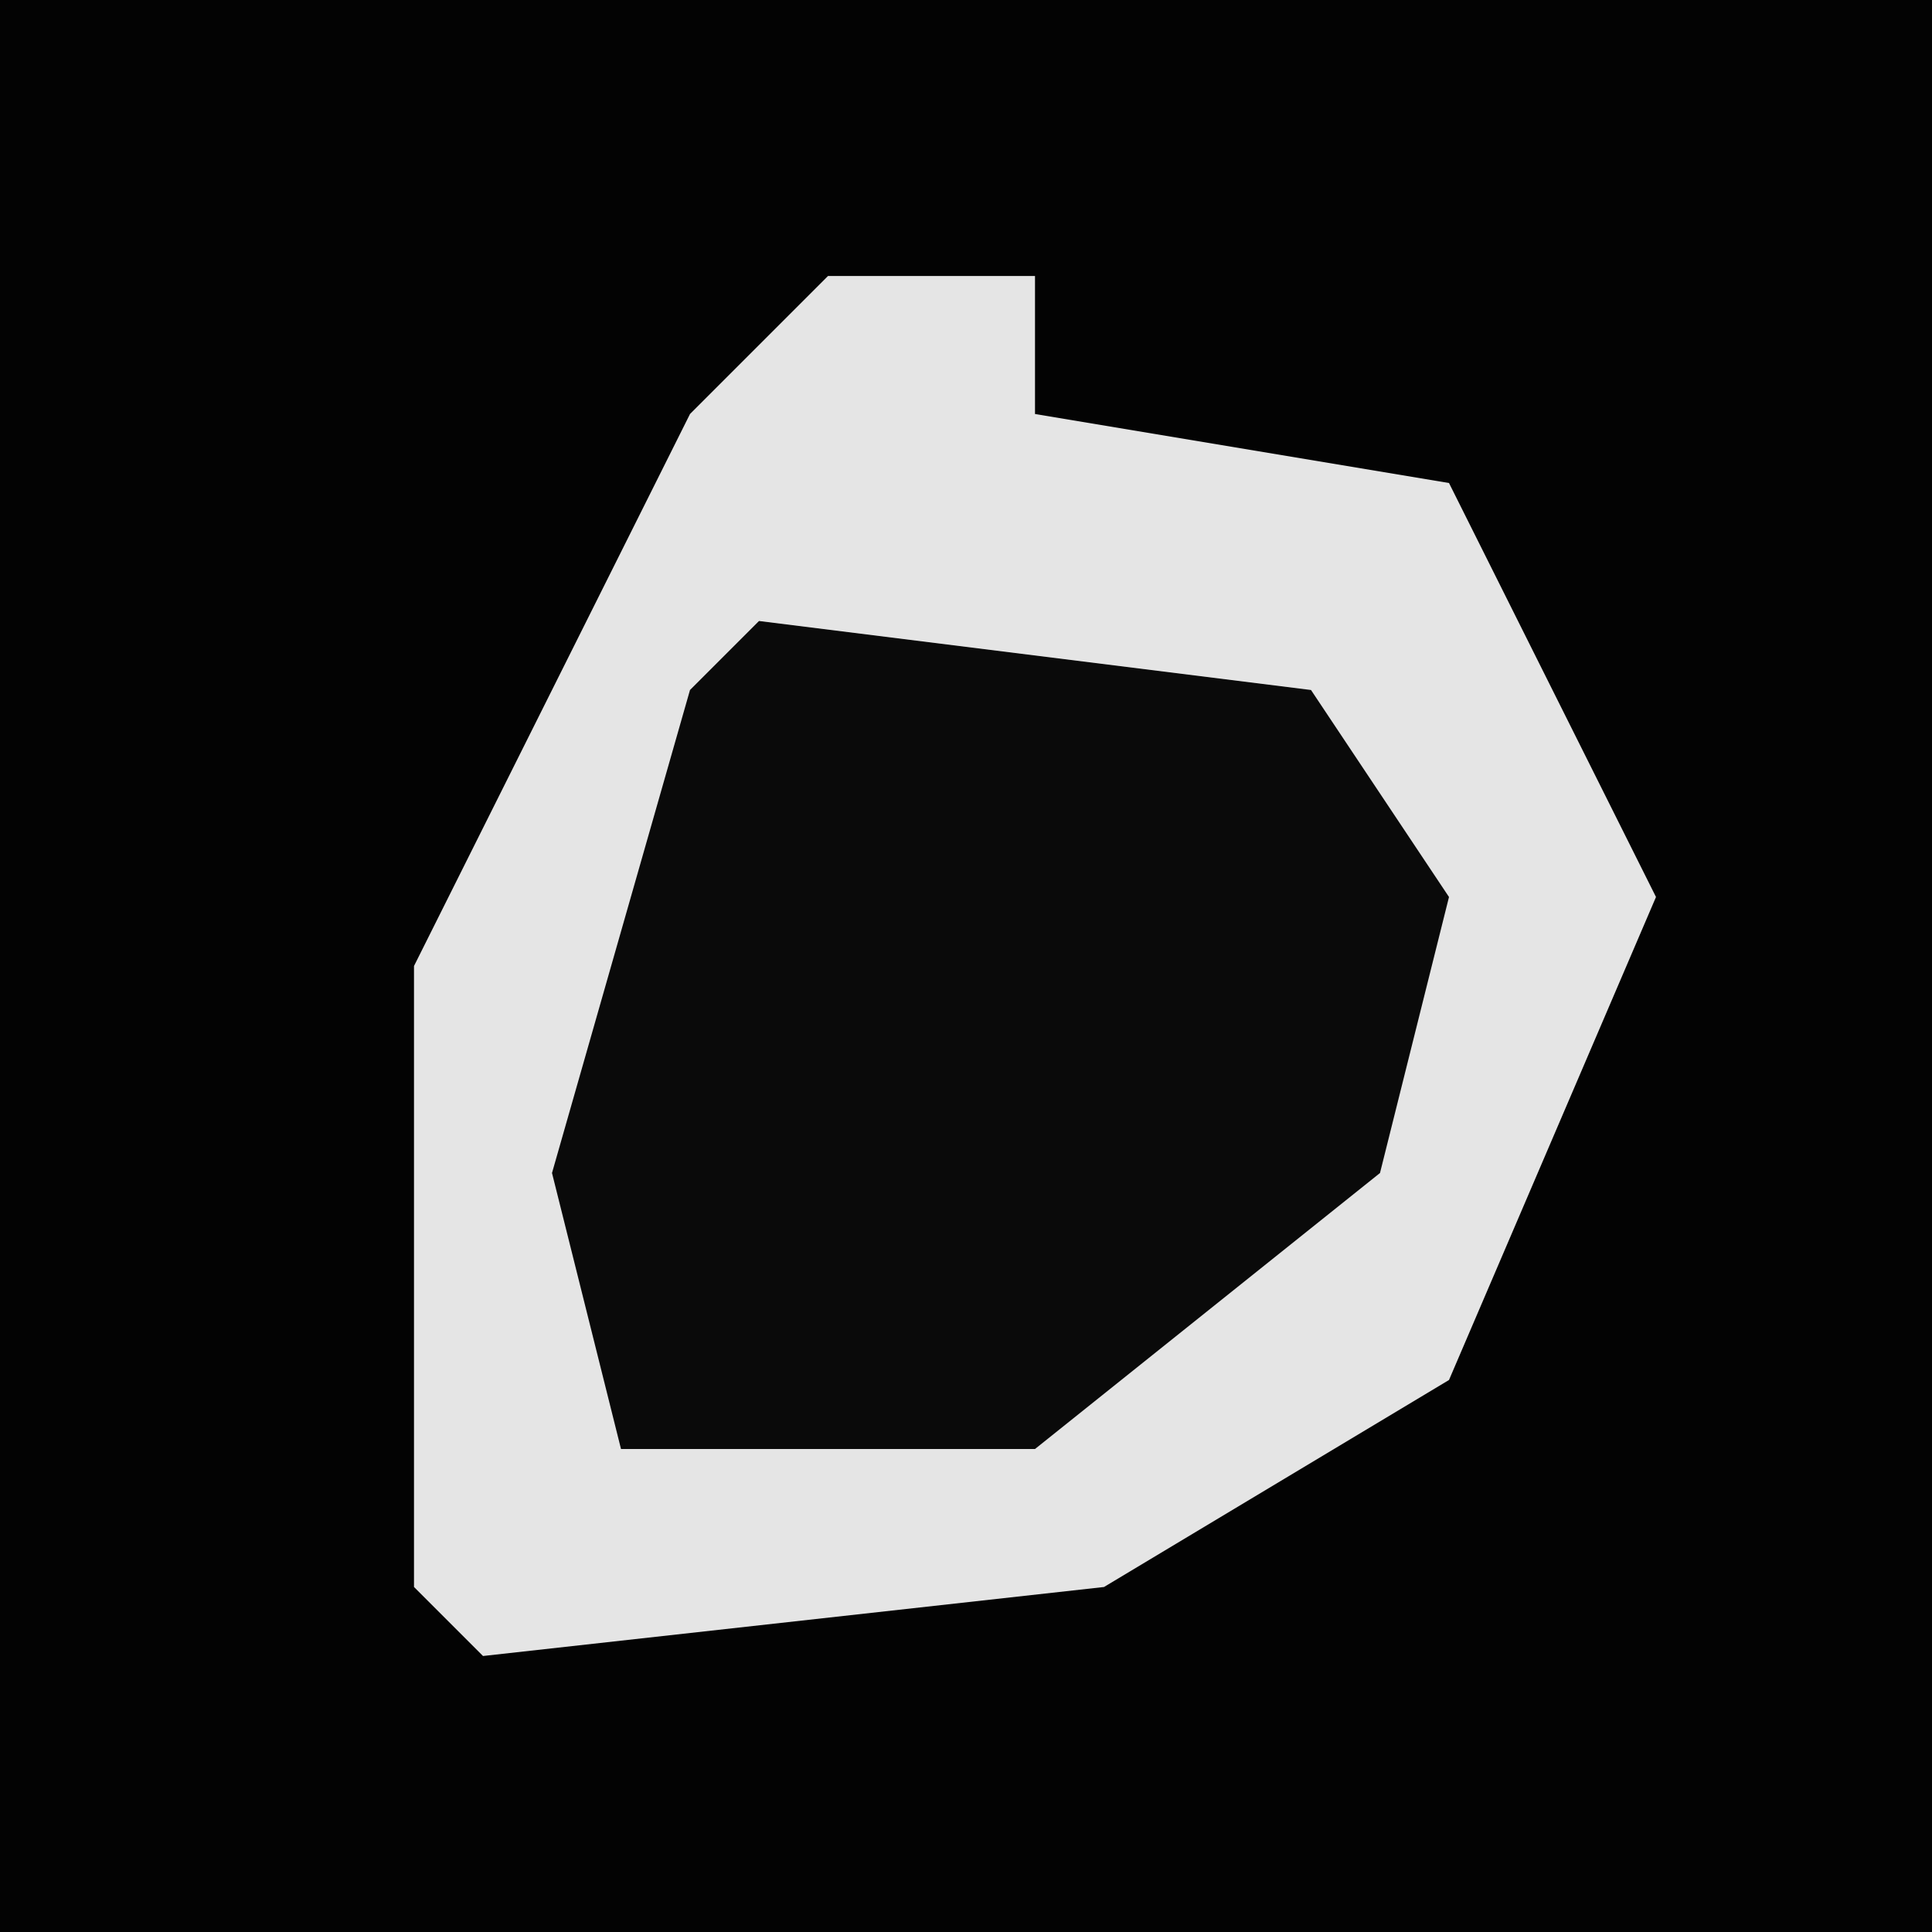<?xml version="1.0" encoding="UTF-8"?>
<svg version="1.1" xmlns="http://www.w3.org/2000/svg" width="28" height="28">
<path d="M0,0 L28,0 L28,28 L0,28 Z " fill="#030303" transform="translate(0,0)"/>
<path d="M0,0 L3,0 L3,2 L9,3 L12,9 L9,16 L4,19 L-5,20 L-6,19 L-6,10 L-2,2 Z " fill="#E5E5E5" transform="translate(12,4)"/>
<path d="M0,0 L8,1 L10,4 L9,8 L4,12 L-2,12 L-3,8 L-1,1 Z " fill="#0A0A0A" transform="translate(11,9)"/>
</svg>
